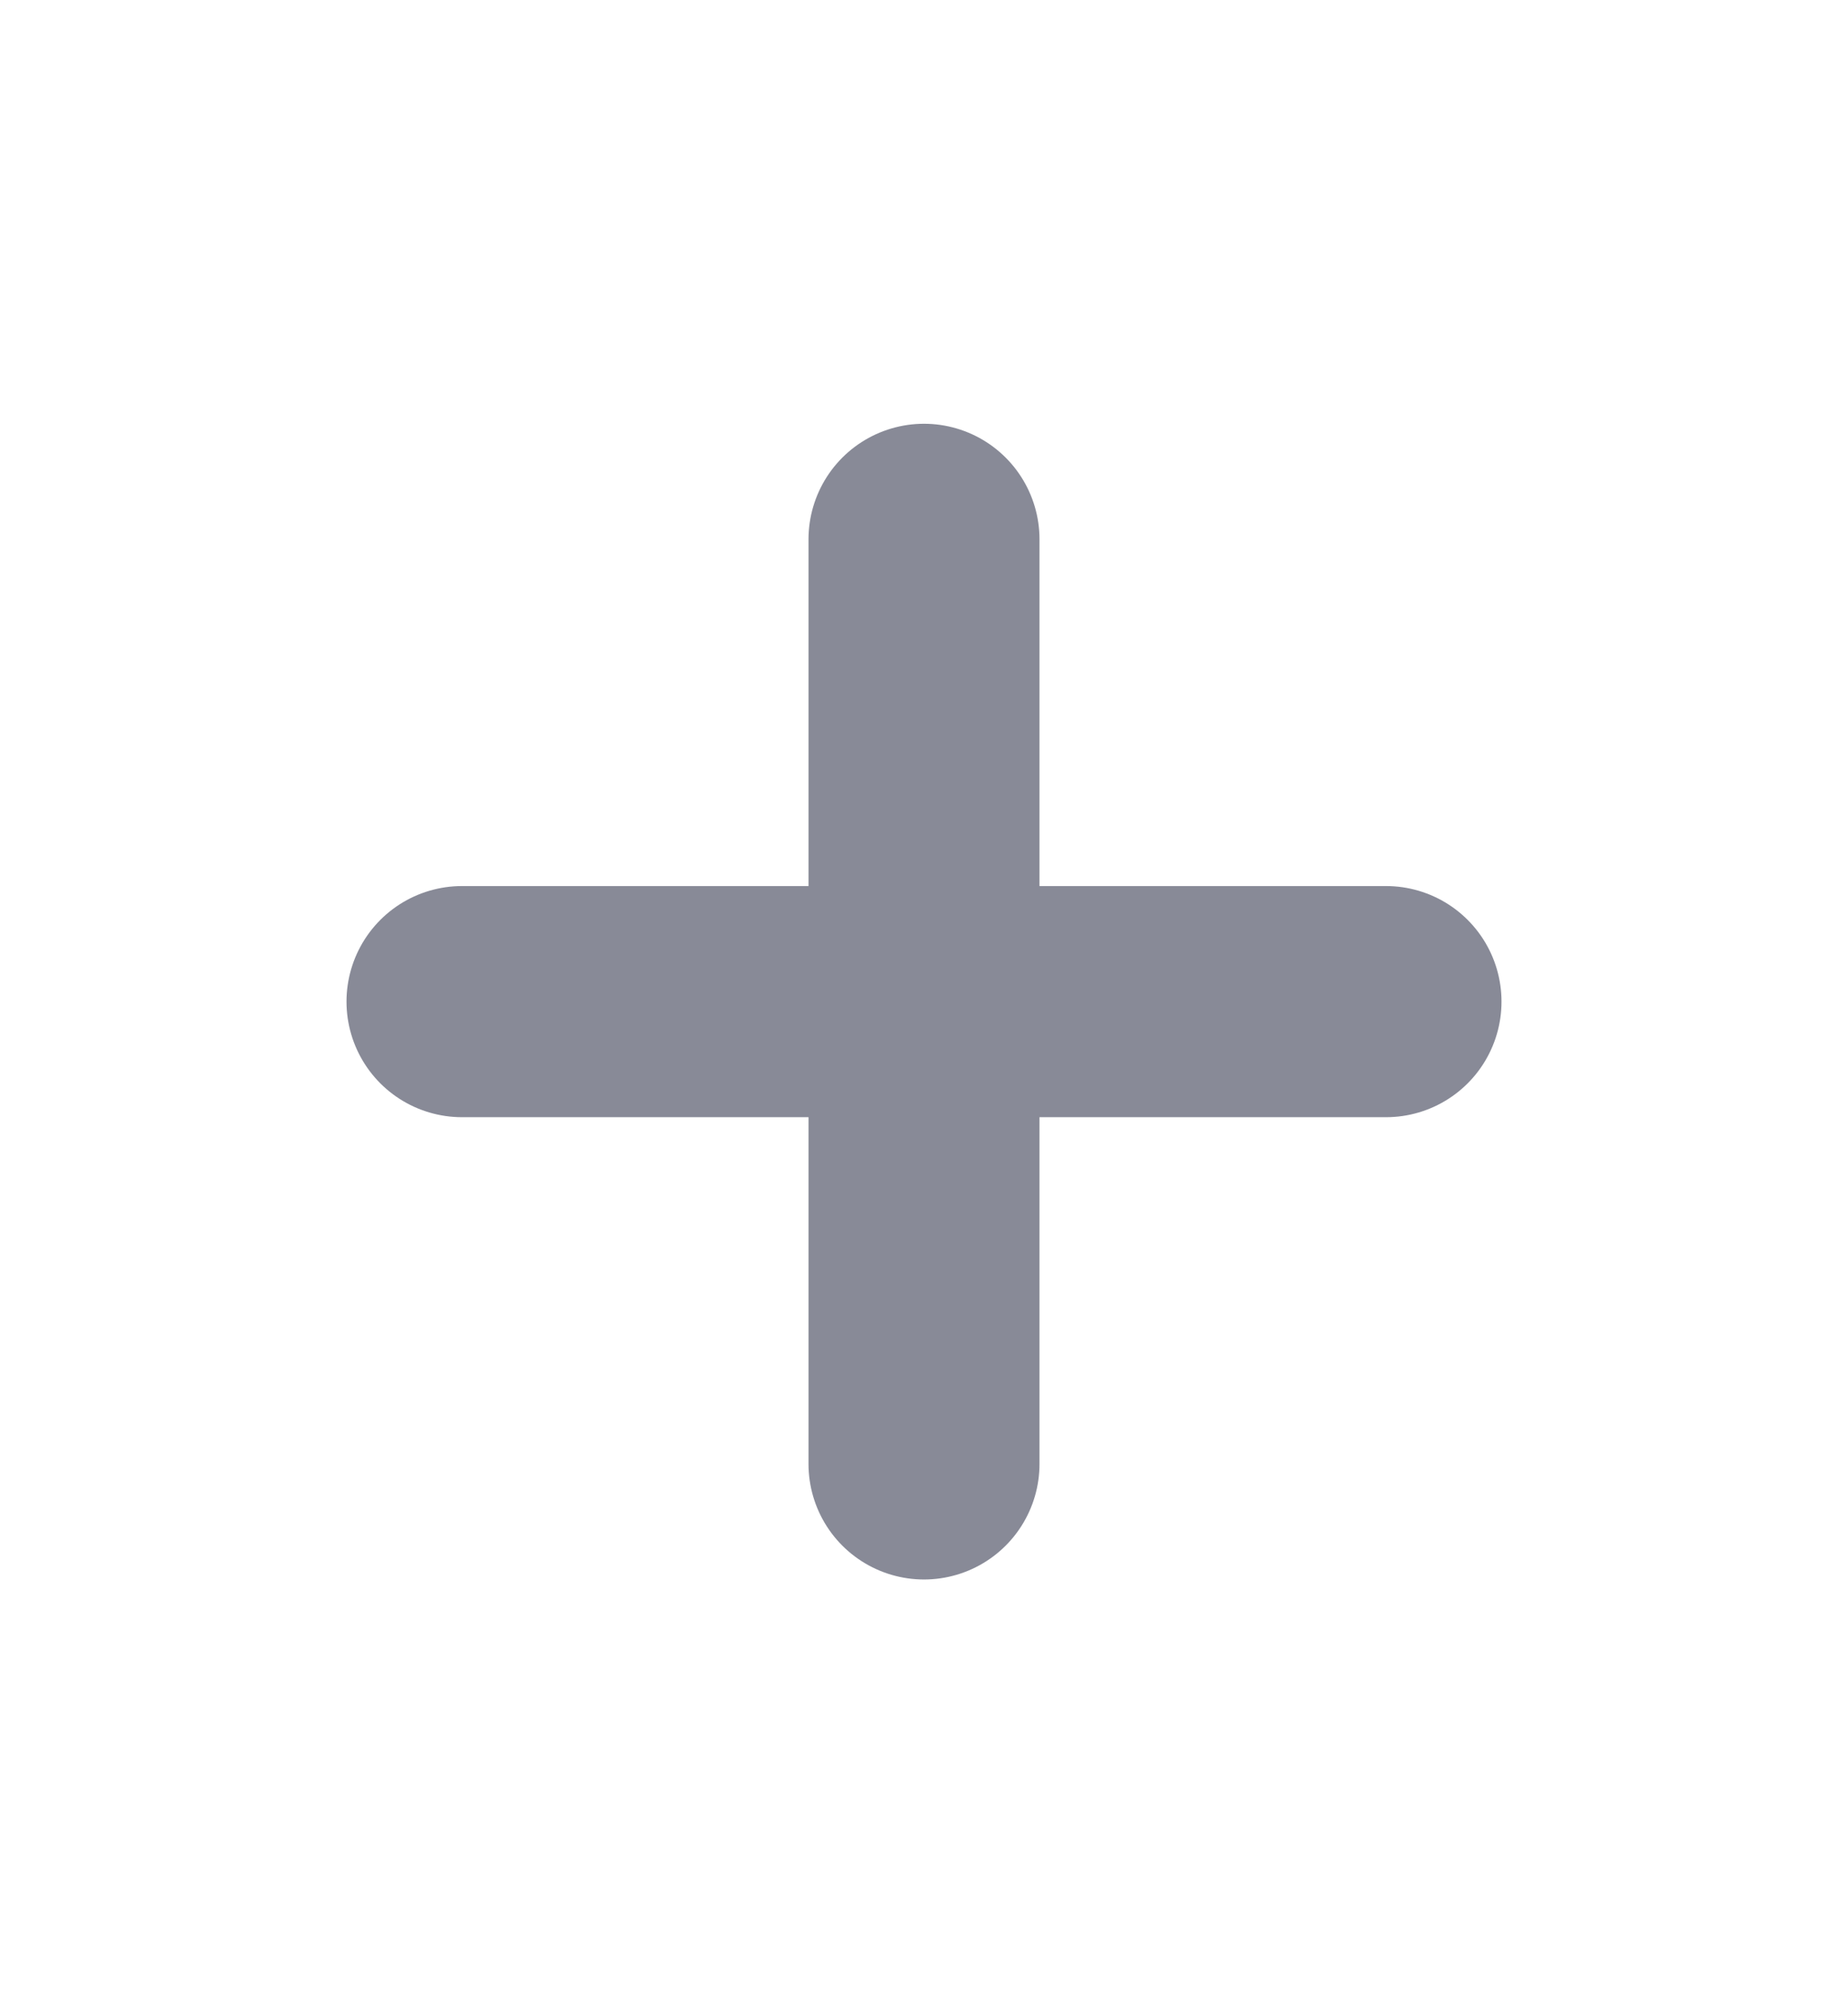<svg width="12" height="13" viewBox="0 0 12 13" fill="none" xmlns="http://www.w3.org/2000/svg">
<g id="Interface, Essential/Plus, Add">
<g id="Group">
<g id="Group_2">
<path id="Path" d="M6 3.5V9.5" stroke="#888A97" stroke-width="1.5" stroke-linecap="round" stroke-linejoin="round"/>
<path id="Path_2" d="M9 6.5H3" stroke="#888A97" stroke-width="1.5" stroke-linecap="round" stroke-linejoin="round"/>
</g>
</g>
</g>
</svg>
